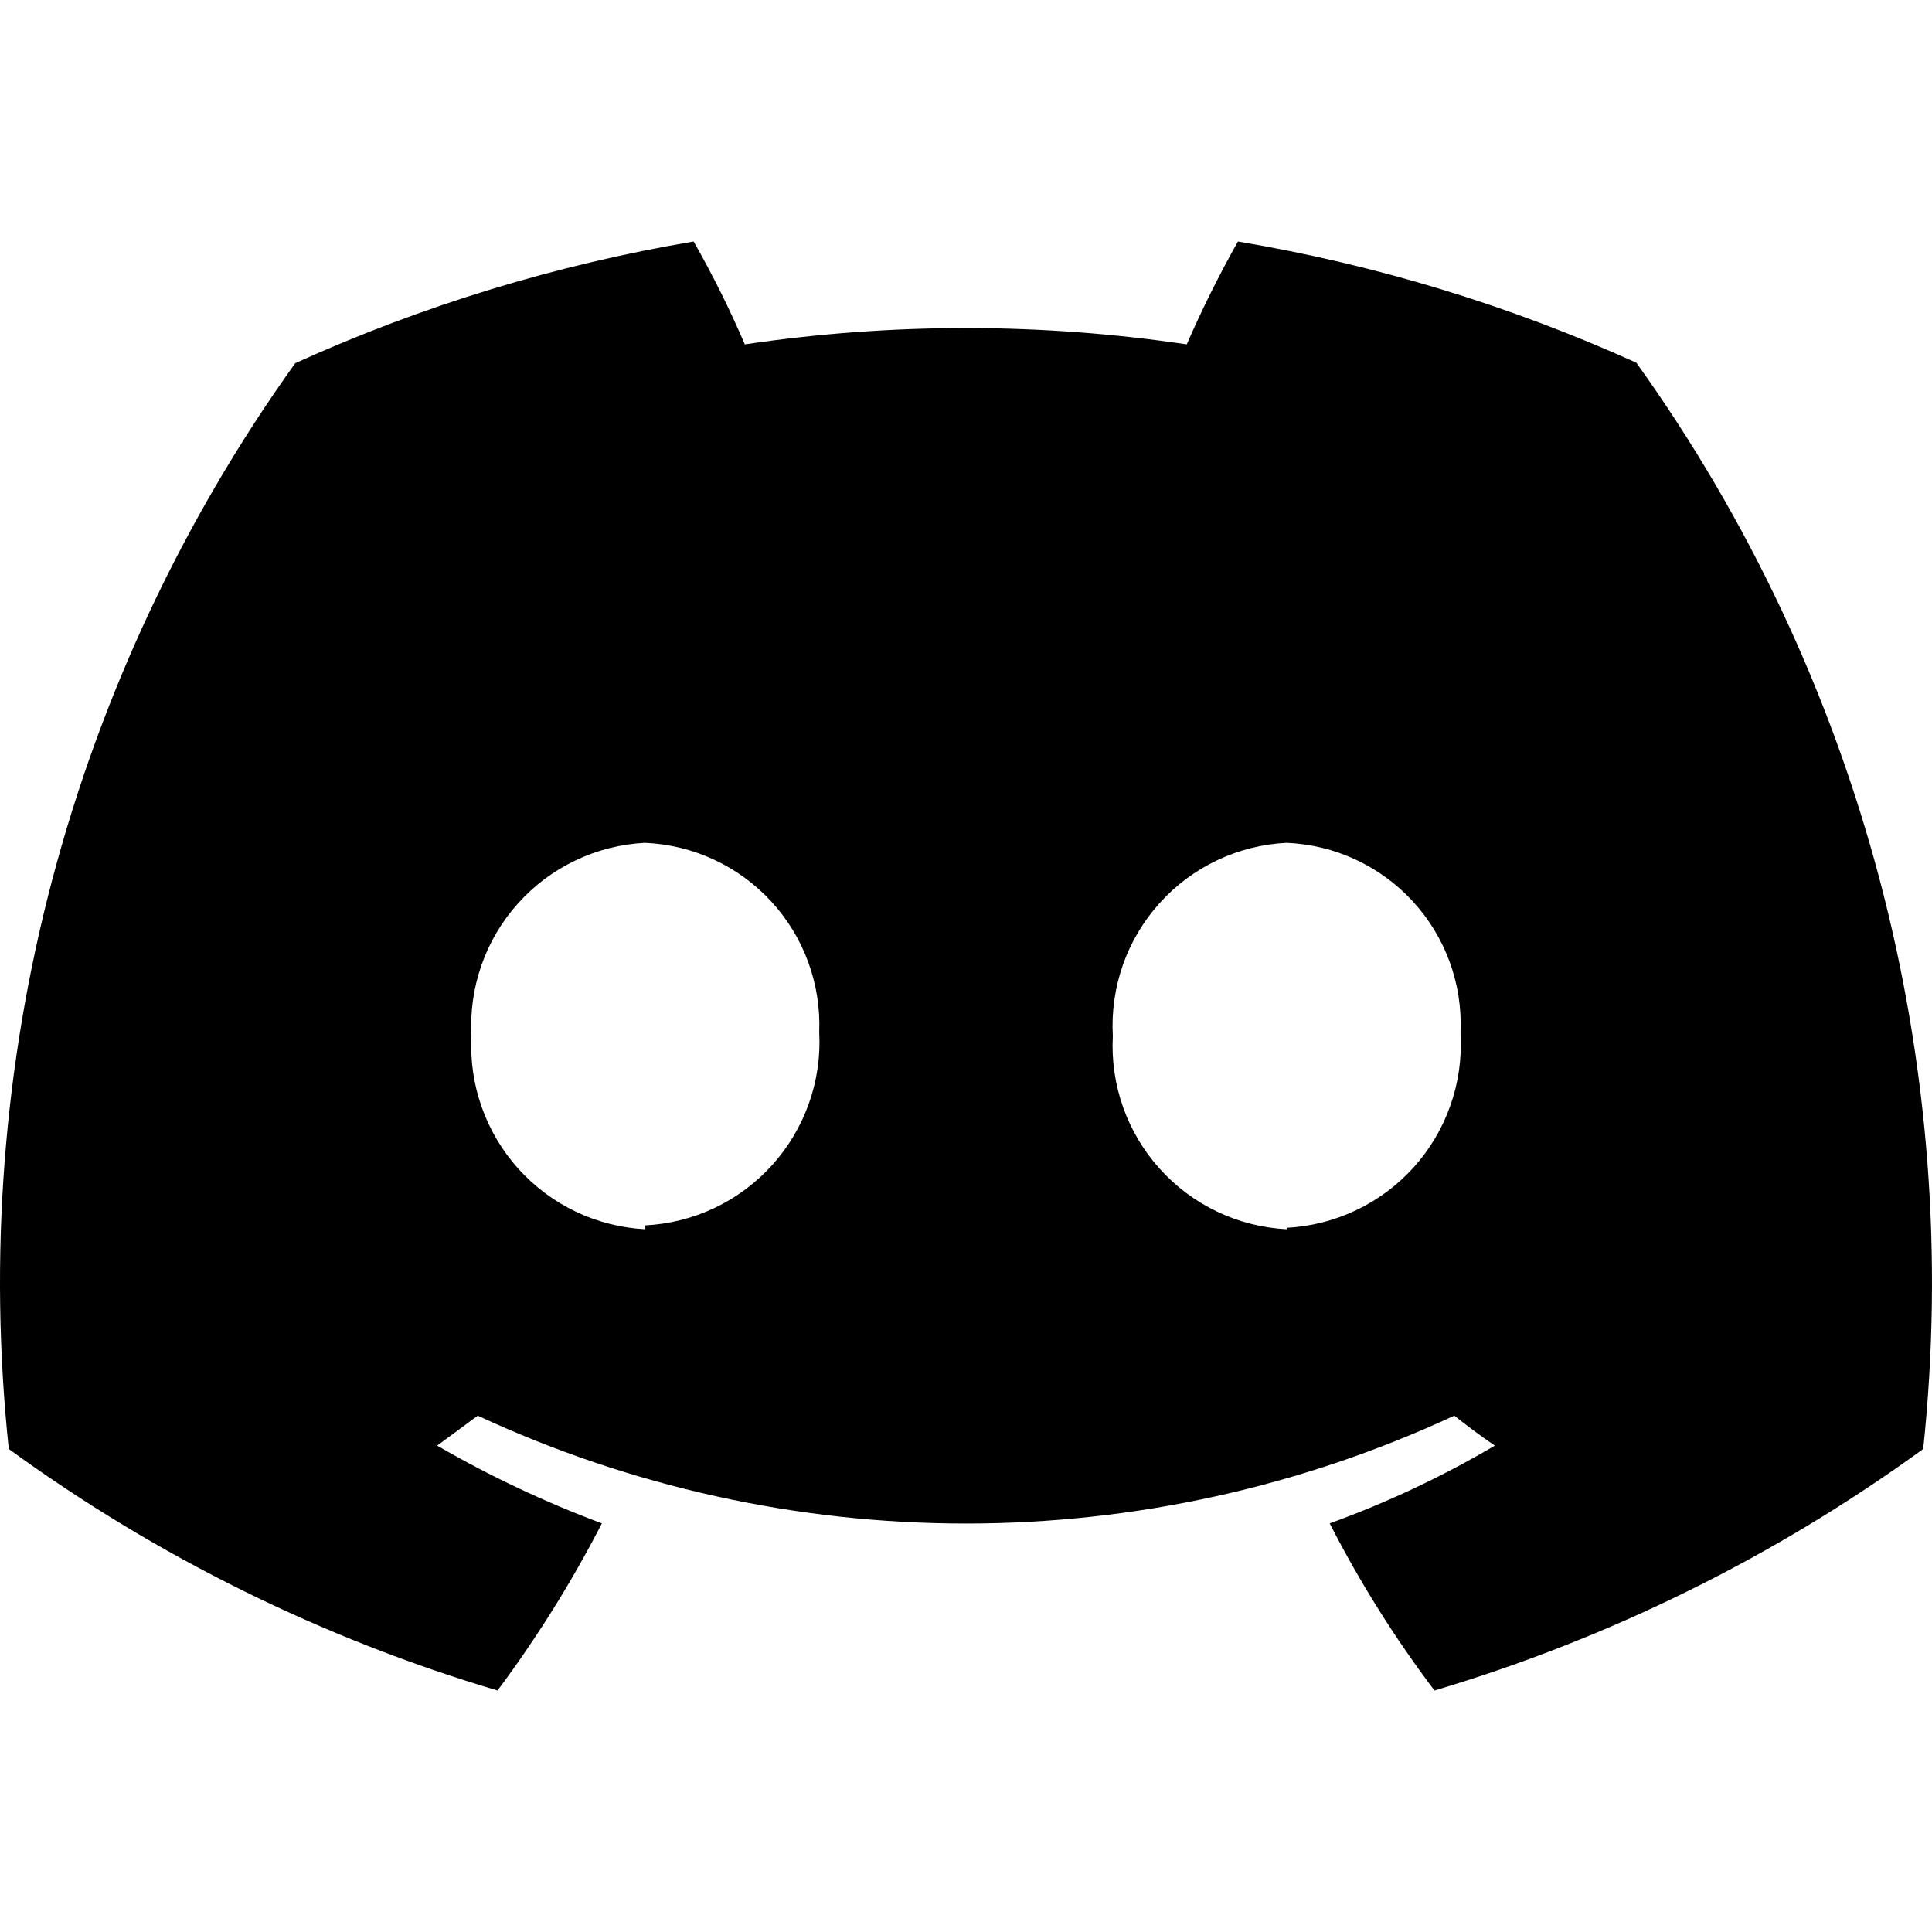 <?xml version="1.0" encoding="UTF-8"?>
<svg viewBox="0 0 40 40" xmlns="http://www.w3.org/2000/svg">
  <path
    d="M33.879 7.51C31.249 6.321 28.476 5.478 25.63 5C25.241 5.692 24.887 6.403 24.57 7.13C21.537 6.68 18.454 6.68 15.421 7.13C15.108 6.401 14.754 5.69 14.361 5C11.514 5.481 8.741 6.328 6.112 7.52C1.448 14.034 -0.662 22.033 0.182 30V30C3.246 32.23 6.668 33.921 10.301 35C11.115 33.908 11.838 32.751 12.461 31.54C11.282 31.099 10.141 30.561 9.051 29.93L9.891 29.31C13.058 30.781 16.508 31.543 20 31.543C23.492 31.543 26.942 30.781 30.109 29.31C30.389 29.53 30.669 29.74 30.949 29.93C29.861 30.571 28.717 31.11 27.53 31.54C28.151 32.755 28.877 33.912 29.699 35C33.331 33.918 36.752 32.227 39.818 30V30C40.662 22.029 38.548 14.025 33.879 7.51V7.51ZM13.361 25.45C12.862 25.424 12.373 25.301 11.921 25.086C11.47 24.871 11.066 24.569 10.731 24.197C10.397 23.825 10.139 23.392 9.973 22.92C9.806 22.449 9.734 21.949 9.761 21.45C9.733 20.951 9.804 20.452 9.969 19.981C10.134 19.509 10.391 19.075 10.725 18.704C11.058 18.332 11.462 18.03 11.913 17.815C12.363 17.599 12.852 17.476 13.351 17.45C14.349 17.492 15.29 17.928 15.967 18.663C16.644 19.398 17.001 20.372 16.961 21.37V21.37C16.988 21.869 16.916 22.369 16.749 22.84C16.583 23.311 16.325 23.745 15.991 24.117C15.656 24.489 15.252 24.791 14.801 25.006C14.35 25.221 13.86 25.344 13.361 25.37V25.45ZM26.64 25.45C26.14 25.424 25.651 25.301 25.2 25.086C24.749 24.871 24.344 24.569 24.01 24.197C23.675 23.825 23.418 23.392 23.251 22.92C23.085 22.449 23.013 21.949 23.04 21.45C23.012 20.951 23.083 20.45 23.248 19.978C23.414 19.506 23.672 19.072 24.007 18.7C24.341 18.328 24.746 18.026 25.198 17.812C25.65 17.597 26.14 17.474 26.64 17.45C27.635 17.492 28.574 17.927 29.249 18.66C29.924 19.393 30.28 20.364 30.239 21.36V21.42C30.266 21.919 30.195 22.419 30.028 22.89C29.862 23.361 29.604 23.796 29.27 24.167C28.935 24.539 28.531 24.84 28.079 25.055C27.628 25.27 27.139 25.394 26.64 25.42V25.45Z"
  />
</svg>
